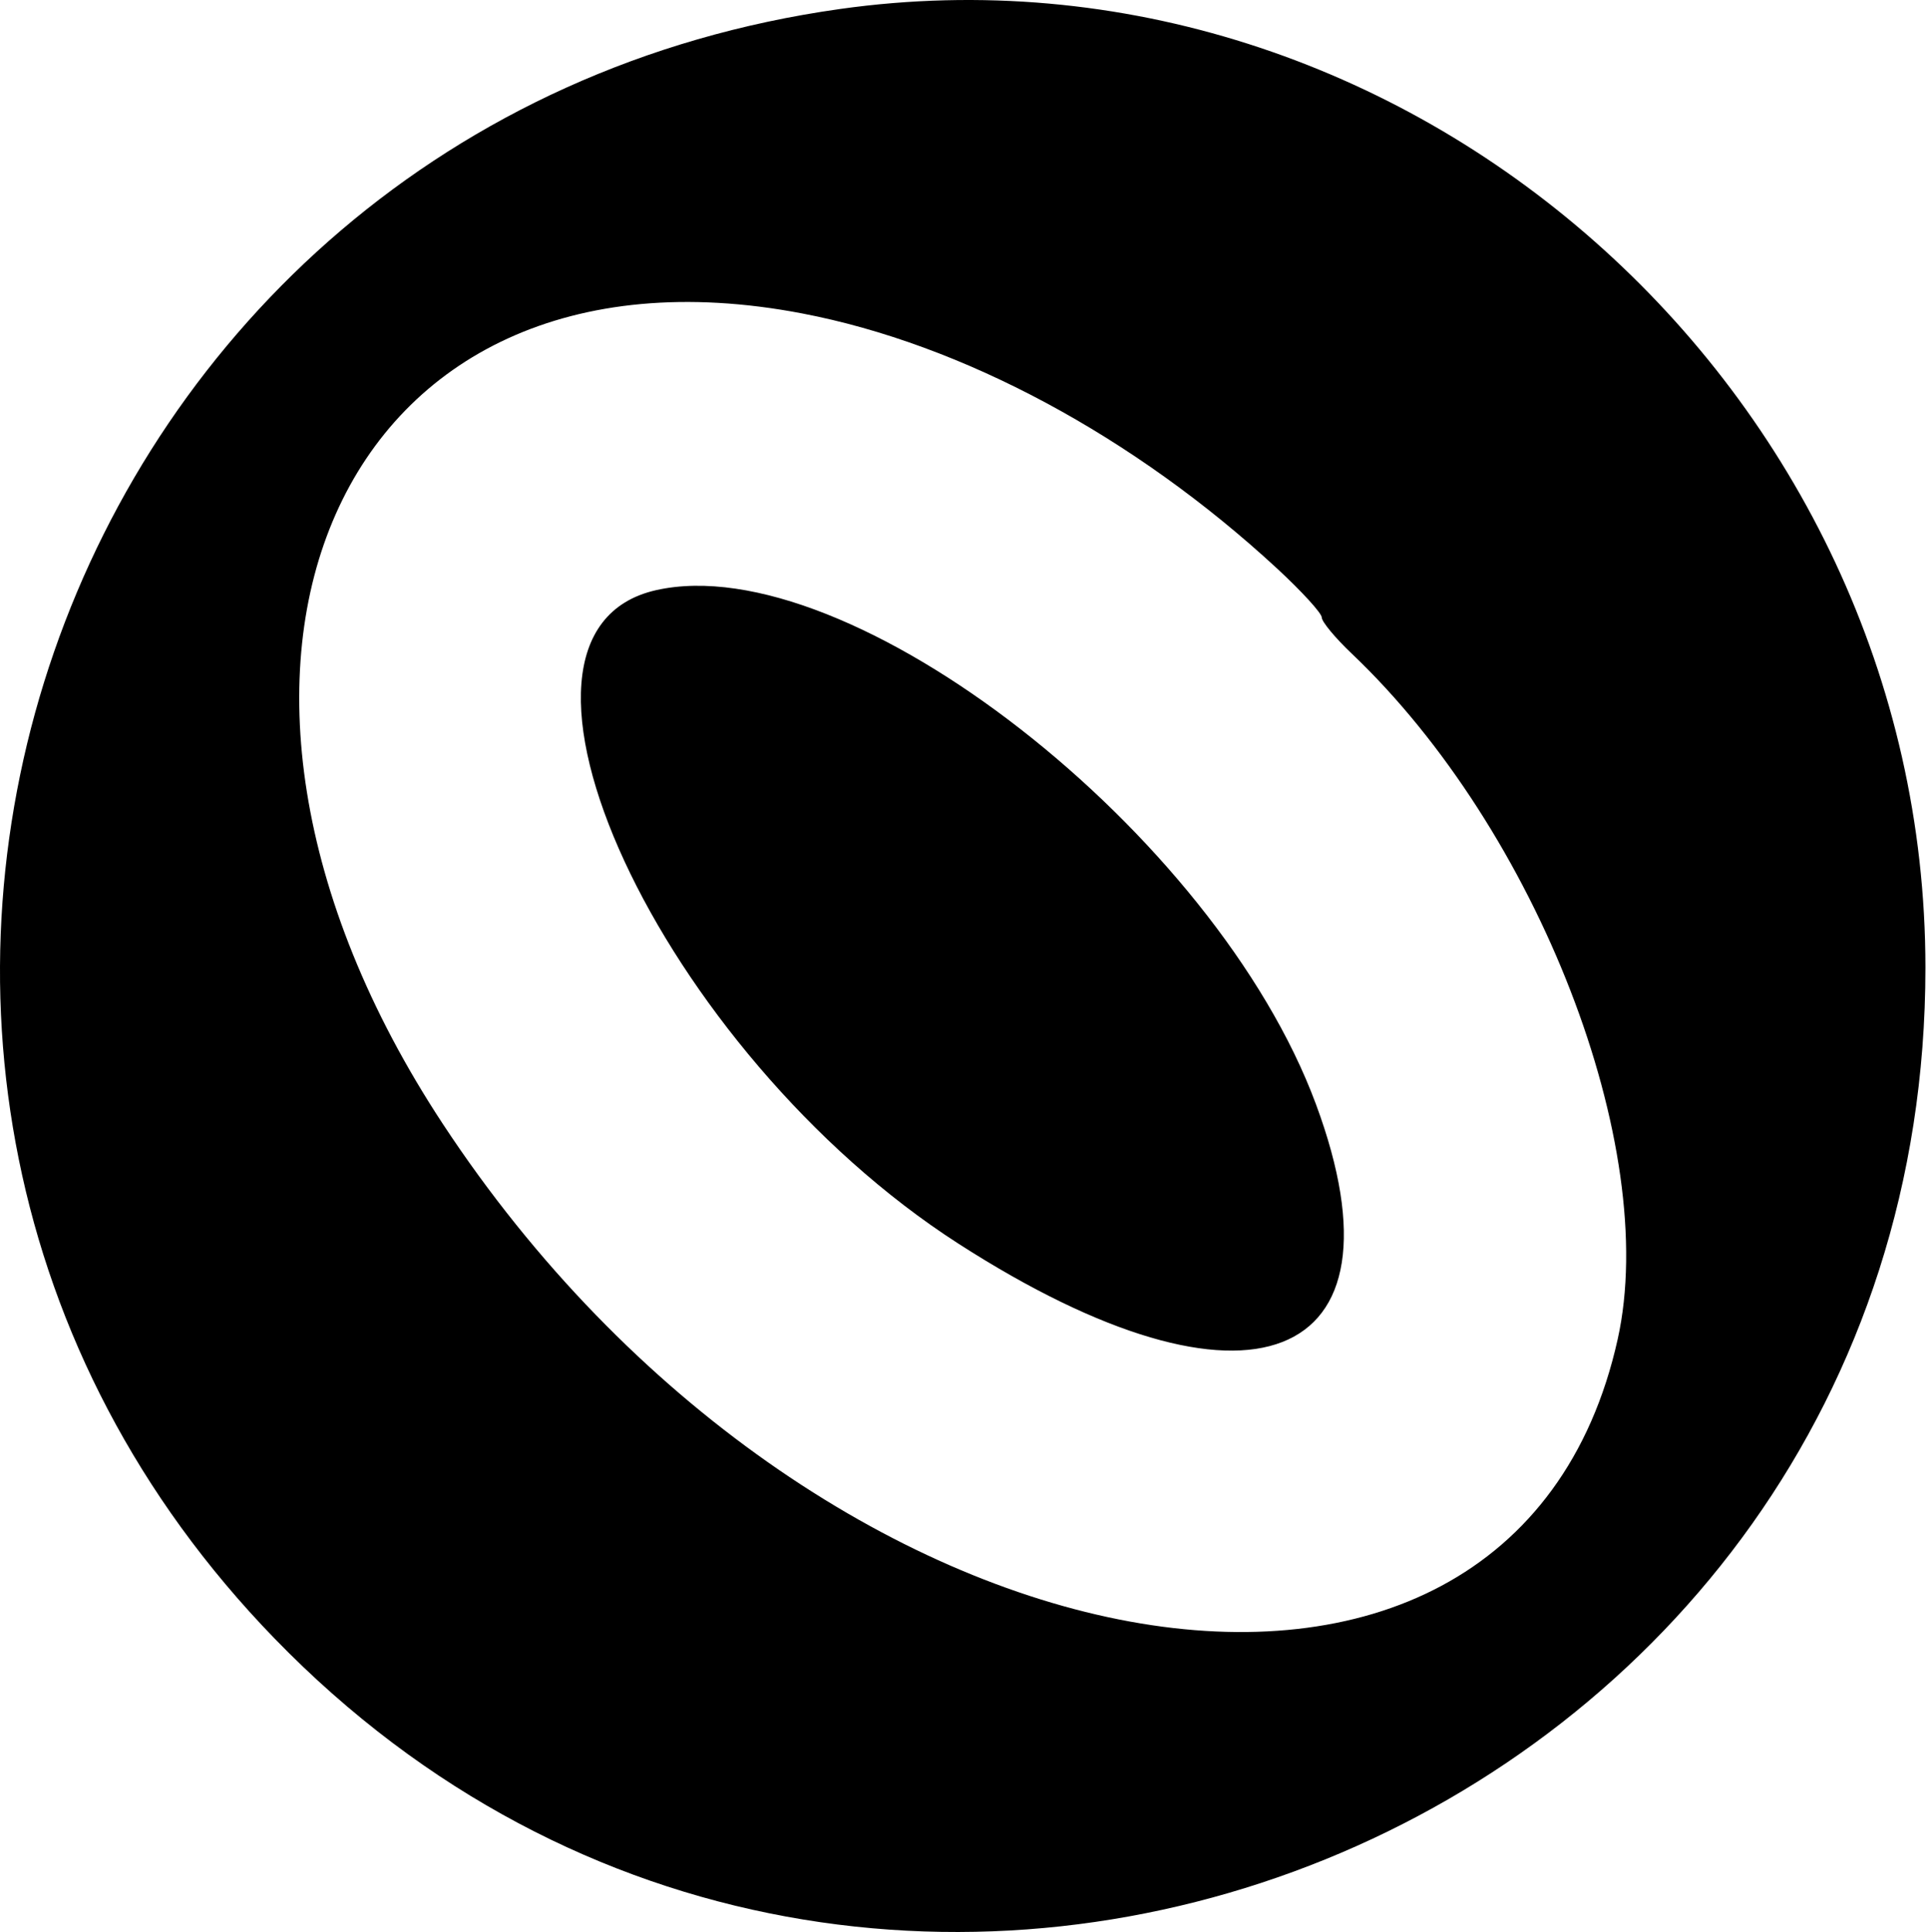 <svg width="499" height="500" viewBox="0 0 499 500" fill="#000000" xmlns="http://www.w3.org/2000/svg">
<path fill-rule="evenodd" clip-rule="evenodd" d="M217.413 2.327C13.156 31.092 -72.017 276.623 71.106 424.088C226.668 584.373 498.333 473.953 498.333 250.436C498.333 100.657 363.676 -18.274 217.413 2.327ZM207.597 81.115C249.071 89.049 293.457 112.882 330.507 147.111C336.881 152.995 342.093 158.707 342.093 159.799C342.093 160.89 345.582 165.097 349.845 169.145C397.922 214.797 429.75 296.85 418.683 346.601C391.269 469.82 210.639 436.732 114.637 290.908C36.786 172.653 87.528 58.141 207.597 81.115ZM169.812 152.732C120.722 163.789 170.927 272.27 248.091 321.881C323.109 370.111 365.691 353.493 340.595 285.783C314.523 215.451 219.624 141.517 169.812 152.732Z" fill="#000000"/>
</svg>
